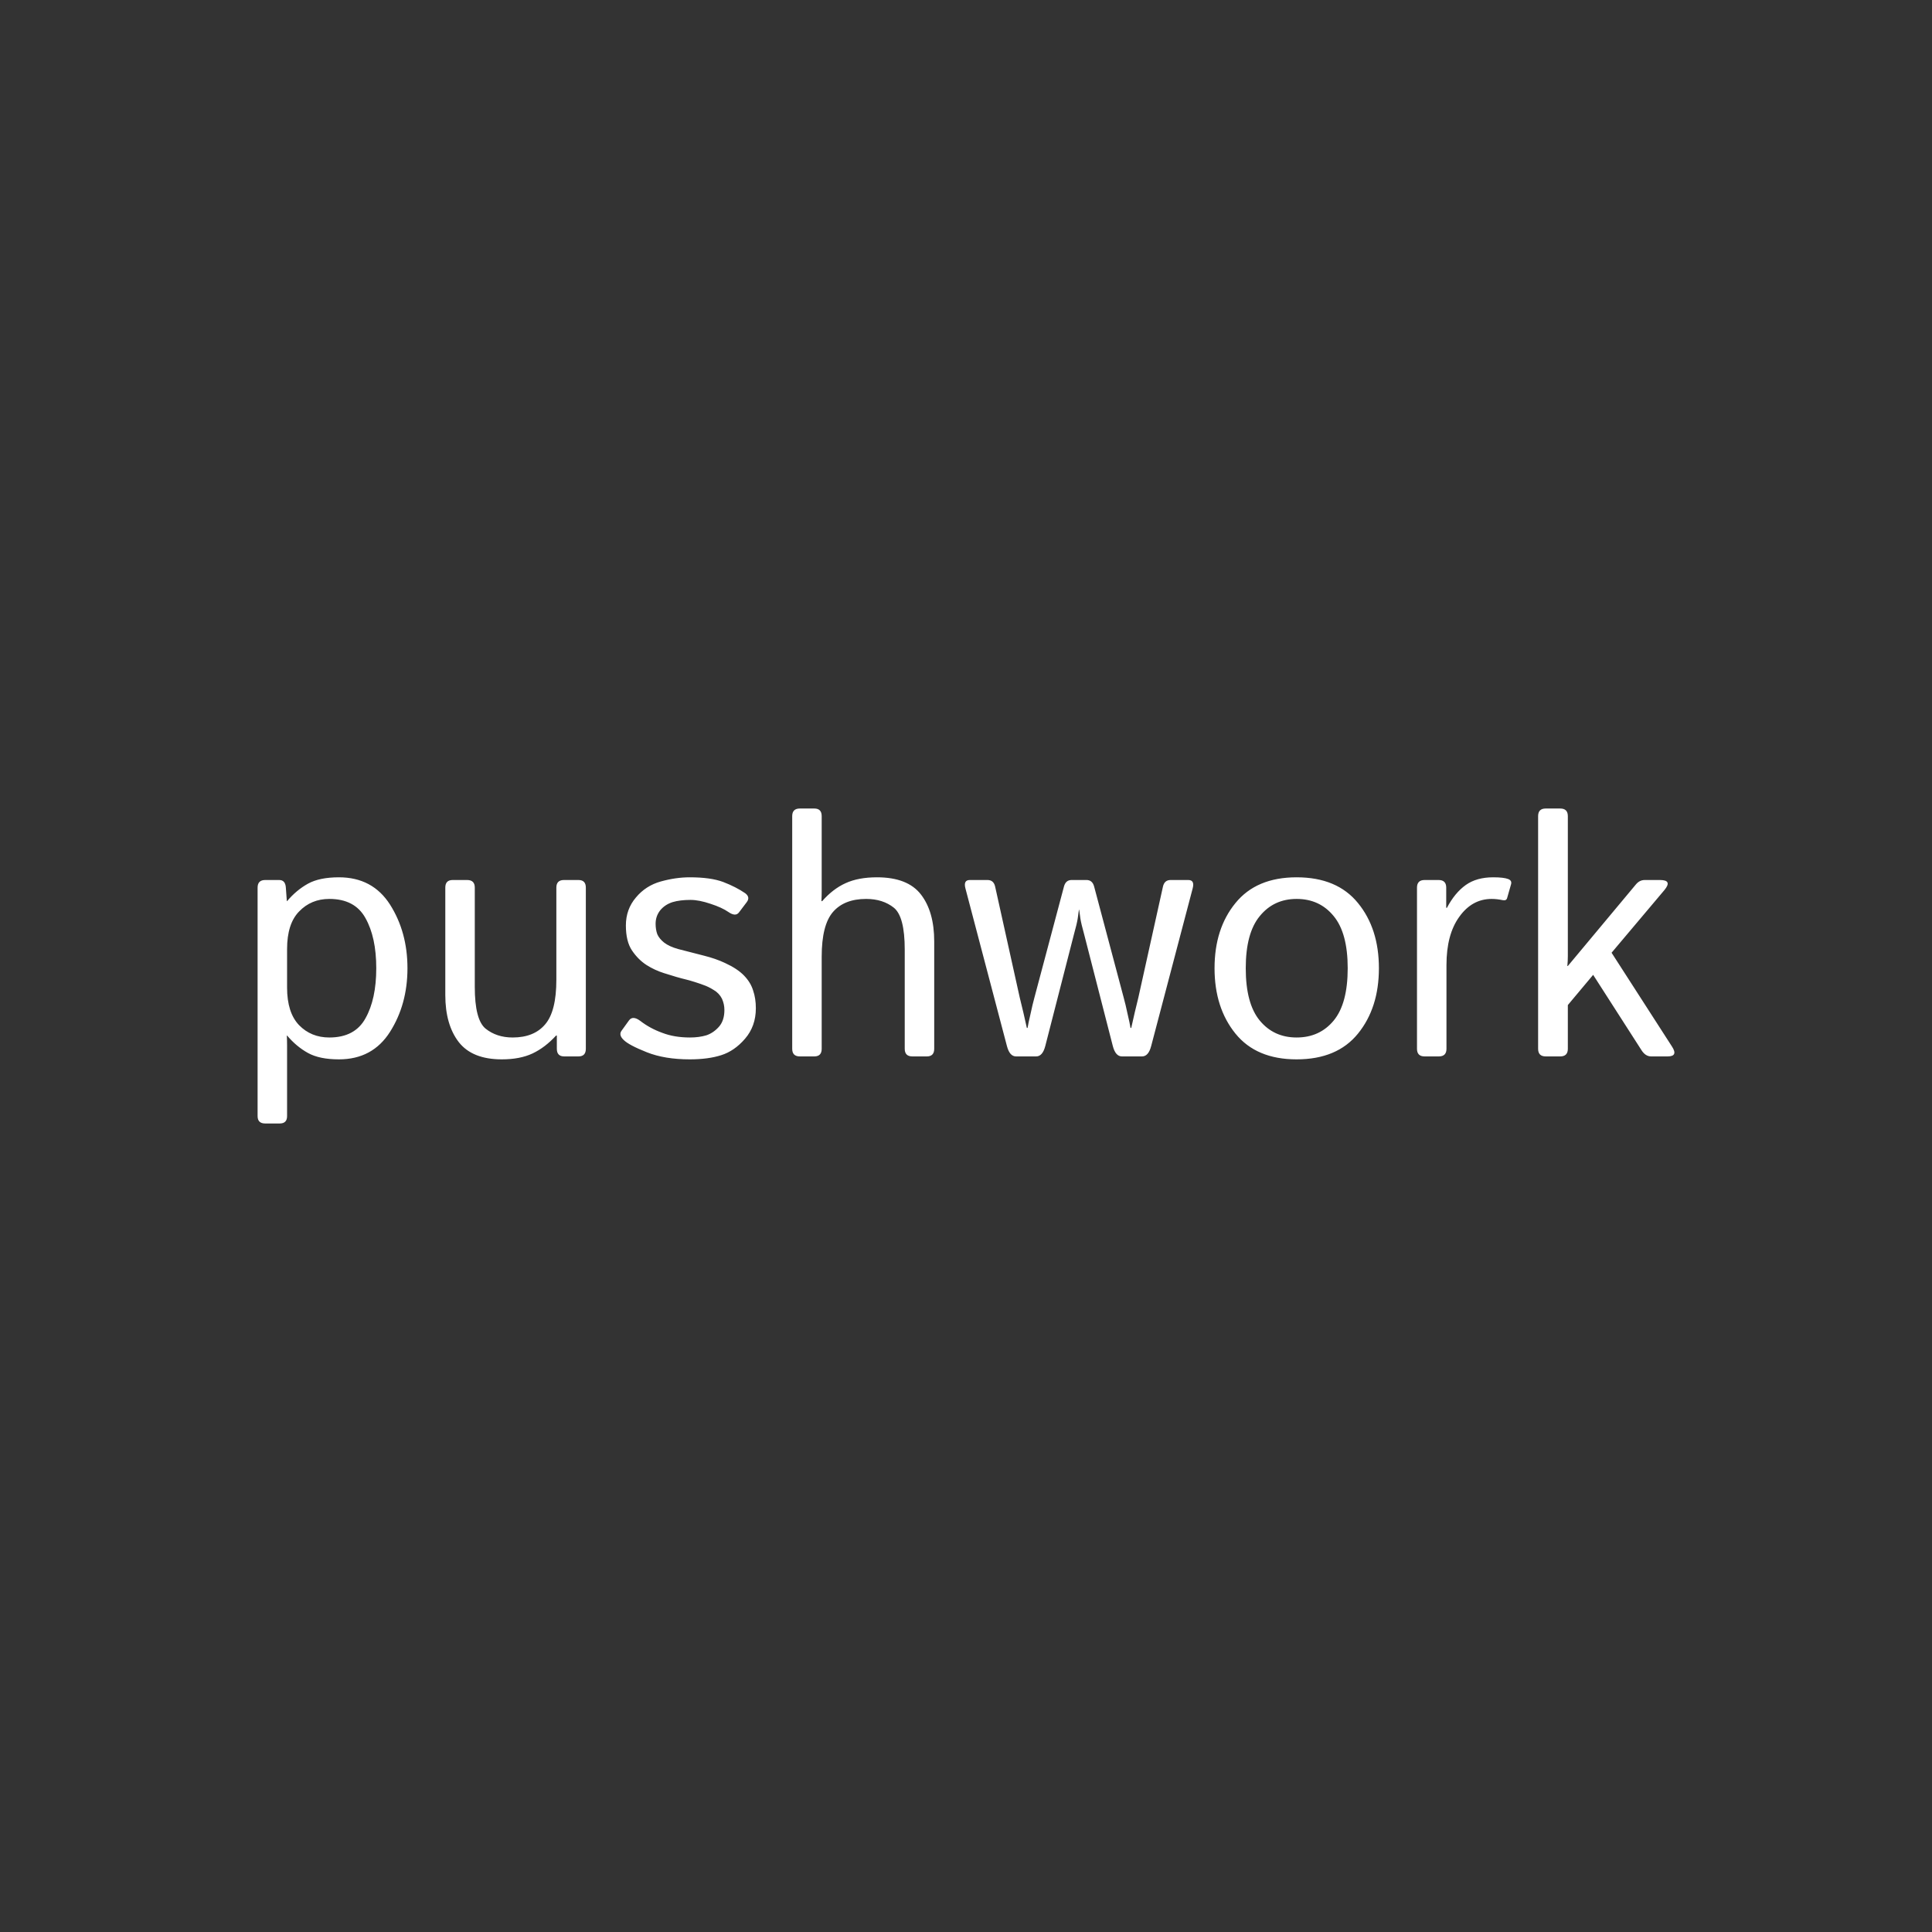 <svg data-v-fde0c5aa="" xmlns="http://www.w3.org/2000/svg" viewBox="0 0 300 300" class="font"><rect x="0" y="0" width="300" height="300" fill="#333333" stroke="none"/><!----><defs data-v-fde0c5aa=""><!----></defs><rect data-v-fde0c5aa="" fill="transparent" x="0" y="0" width="300px" height="300px" class="logo-background-square"></rect><defs data-v-fde0c5aa=""><!----></defs><g data-v-fde0c5aa="" id="249610ad-a554-4159-9c81-569d62999657" fill="#FFFFFF" transform="matrix(3.815,0,0,3.815,36.299,113.185)"><path d="M1.87 16.06L1.28 16.06L1.28 16.06Q0.97 16.06 0.97 15.76L0.97 15.76L0.97 6.46L0.97 6.46Q0.97 6.15 1.28 6.15L1.28 6.15L1.85 6.15L1.85 6.15Q2.10 6.15 2.12 6.46L2.12 6.46L2.16 7.01L2.17 7.01L2.17 7.01Q2.55 6.56 3.02 6.30L3.02 6.30L3.02 6.30Q3.49 6.04 4.28 6.04L4.28 6.04L4.28 6.04Q5.65 6.04 6.36 7.15L6.36 7.15L6.36 7.15Q7.07 8.27 7.07 9.74L7.07 9.74L7.07 9.74Q7.07 11.21 6.36 12.33L6.36 12.33L6.36 12.33Q5.65 13.45 4.28 13.45L4.28 13.45L4.28 13.45Q3.49 13.45 3.02 13.19L3.02 13.19L3.02 13.19Q2.55 12.93 2.17 12.48L2.17 12.48L2.16 12.48L2.16 12.48Q2.17 12.68 2.17 12.89L2.17 12.89L2.17 15.76L2.17 15.76Q2.17 16.06 1.87 16.06L1.87 16.06ZM2.17 8.96L2.17 10.53L2.17 10.53Q2.17 11.55 2.66 12.06L2.66 12.06L2.66 12.06Q3.15 12.56 3.89 12.56L3.89 12.56L3.89 12.56Q4.93 12.56 5.36 11.78L5.36 11.78L5.36 11.78Q5.80 11.00 5.80 9.74L5.80 9.74L5.80 9.74Q5.80 8.48 5.36 7.70L5.36 7.70L5.36 7.70Q4.93 6.92 3.89 6.92L3.89 6.92L3.89 6.92Q3.15 6.92 2.66 7.43L2.66 7.43L2.66 7.43Q2.17 7.93 2.17 8.96L2.17 8.96ZM8.61 10.83L8.61 10.83L8.61 6.46L8.61 6.46Q8.61 6.15 8.91 6.15L8.91 6.15L9.50 6.15L9.50 6.15Q9.81 6.15 9.81 6.46L9.81 6.46L9.81 10.50L9.81 10.50Q9.81 11.84 10.25 12.20L10.25 12.20L10.25 12.20Q10.70 12.56 11.35 12.56L11.35 12.56L11.35 12.56Q12.22 12.56 12.67 12.03L12.67 12.03L12.67 12.03Q13.13 11.50 13.13 10.21L13.13 10.21L13.13 6.46L13.13 6.46Q13.13 6.15 13.44 6.15L13.44 6.15L14.03 6.15L14.03 6.15Q14.33 6.15 14.33 6.46L14.33 6.46L14.33 13.02L14.33 13.02Q14.33 13.33 14.03 13.33L14.03 13.33L13.45 13.33L13.45 13.33Q13.15 13.33 13.15 13.02L13.15 13.02L13.15 12.48L13.12 12.48L13.12 12.48Q12.67 12.97 12.16 13.21L12.16 13.21L12.16 13.21Q11.65 13.45 10.91 13.45L10.91 13.45L10.91 13.45Q9.71 13.45 9.16 12.75L9.16 12.75L9.16 12.75Q8.61 12.04 8.61 10.83ZM15.87 12.66L15.87 12.66L15.87 12.66Q15.66 12.46 15.78 12.29L15.78 12.29L16.09 11.86L16.09 11.86Q16.24 11.66 16.54 11.88L16.54 11.88L16.54 11.88Q16.94 12.19 17.44 12.37L17.44 12.37L17.44 12.37Q17.93 12.56 18.57 12.56L18.57 12.56L18.57 12.56Q18.94 12.56 19.24 12.47L19.24 12.47L19.24 12.47Q19.53 12.37 19.75 12.12L19.75 12.12L19.75 12.12Q19.97 11.87 19.97 11.44L19.97 11.44L19.97 11.44Q19.97 11.20 19.87 10.98L19.87 10.98L19.87 10.98Q19.76 10.76 19.54 10.63L19.54 10.63L19.54 10.63Q19.32 10.49 19.11 10.42L19.11 10.42L19.11 10.42Q18.76 10.29 18.41 10.20L18.41 10.20L18.41 10.20Q18.07 10.12 17.51 9.94L17.51 9.94L17.51 9.94Q17.13 9.82 16.80 9.61L16.80 9.61L16.80 9.61Q16.46 9.39 16.21 9.02L16.21 9.02L16.21 9.02Q15.96 8.65 15.96 8.00L15.96 8.00L15.96 8.00Q15.96 7.34 16.37 6.86L16.37 6.86L16.37 6.86Q16.77 6.38 17.38 6.21L17.38 6.21L17.38 6.21Q17.99 6.04 18.56 6.04L18.56 6.04L18.56 6.04Q19.41 6.04 19.92 6.23L19.92 6.23L19.92 6.23Q20.44 6.43 20.82 6.69L20.82 6.69L20.82 6.69Q21.03 6.85 20.88 7.05L20.88 7.05L20.57 7.46L20.57 7.46Q20.43 7.66 20.13 7.45L20.13 7.45L20.13 7.45Q19.87 7.27 19.41 7.12L19.41 7.12L19.41 7.12Q18.94 6.96 18.59 6.96L18.59 6.96L18.59 6.96Q18.16 6.96 17.86 7.05L17.86 7.05L17.86 7.05Q17.55 7.15 17.36 7.38L17.36 7.38L17.36 7.38Q17.17 7.62 17.17 7.93L17.17 7.93L17.17 7.93Q17.17 8.17 17.24 8.36L17.24 8.36L17.24 8.36Q17.32 8.54 17.52 8.70L17.52 8.70L17.52 8.70Q17.73 8.86 18.09 8.96L18.09 8.96L18.09 8.96Q18.67 9.11 19.14 9.23L19.14 9.23L19.14 9.23Q19.62 9.35 20.00 9.53L20.00 9.53L20.00 9.53Q20.50 9.76 20.77 10.04L20.77 10.04L20.77 10.04Q21.04 10.32 21.14 10.65L21.14 10.65L21.14 10.65Q21.25 10.97 21.25 11.37L21.25 11.37L21.25 11.37Q21.25 12.10 20.81 12.61L20.81 12.61L20.81 12.61Q20.38 13.11 19.84 13.28L19.84 13.28L19.84 13.28Q19.31 13.45 18.56 13.45L18.56 13.45L18.56 13.45Q17.54 13.45 16.81 13.16L16.81 13.16L16.81 13.16Q16.08 12.87 15.87 12.66ZM23.63 13.33L23.04 13.33L23.04 13.33Q22.73 13.33 22.73 13.02L22.73 13.02L22.73 3.55L22.73 3.55Q22.73 3.24 23.04 3.24L23.04 3.24L23.63 3.24L23.63 3.24Q23.93 3.24 23.93 3.55L23.93 3.55L23.93 6.60L23.93 6.60Q23.93 6.80 23.92 7.01L23.92 7.01L23.95 7.01L23.95 7.01Q24.39 6.51 24.90 6.28L24.90 6.28L24.90 6.28Q25.42 6.04 26.18 6.04L26.18 6.04L26.18 6.04Q27.43 6.04 27.97 6.74L27.97 6.74L27.97 6.74Q28.51 7.44 28.51 8.65L28.51 8.65L28.51 13.02L28.51 13.02Q28.51 13.33 28.21 13.33L28.21 13.33L27.62 13.33L27.62 13.33Q27.31 13.33 27.31 13.02L27.31 13.02L27.31 8.98L27.31 8.98Q27.31 7.64 26.87 7.28L26.87 7.28L26.87 7.28Q26.42 6.92 25.74 6.92L25.74 6.92L25.74 6.92Q24.85 6.92 24.39 7.45L24.39 7.45L24.39 7.45Q23.93 7.98 23.93 9.27L23.93 9.27L23.93 13.02L23.93 13.02Q23.93 13.33 23.63 13.33L23.63 13.33ZM31.47 12.91L29.78 6.49L29.78 6.49Q29.69 6.15 29.96 6.15L29.96 6.15L30.68 6.15L30.68 6.15Q30.93 6.15 30.99 6.42L30.99 6.42L31.99 10.93L31.99 10.93Q32.04 11.13 32.14 11.55L32.14 11.55L32.14 11.55Q32.24 11.98 32.28 12.17L32.28 12.17L32.31 12.17L32.31 12.17Q32.34 11.98 32.43 11.60L32.43 11.60L32.43 11.60Q32.51 11.22 32.59 10.93L32.59 10.93L33.79 6.42L33.79 6.42Q33.86 6.15 34.10 6.15L34.10 6.15L34.71 6.15L34.71 6.15Q34.95 6.15 35.02 6.42L35.02 6.42L36.22 10.93L36.22 10.93Q36.30 11.22 36.38 11.60L36.38 11.60L36.38 11.60Q36.47 11.98 36.50 12.17L36.50 12.17L36.53 12.17L36.53 12.17Q36.57 11.98 36.67 11.55L36.67 11.55L36.67 11.55Q36.77 11.13 36.82 10.93L36.82 10.93L37.82 6.42L37.82 6.42Q37.88 6.15 38.13 6.15L38.13 6.15L38.85 6.15L38.85 6.15Q39.12 6.15 39.03 6.49L39.03 6.49L37.34 12.91L37.34 12.91Q37.23 13.33 36.97 13.33L36.97 13.33L36.15 13.33L36.15 13.33Q35.89 13.33 35.78 12.91L35.78 12.91L34.62 8.39L34.62 8.39Q34.49 7.92 34.46 7.72L34.46 7.72L34.46 7.72Q34.43 7.53 34.41 7.36L34.41 7.36L34.40 7.36L34.40 7.36Q34.38 7.53 34.35 7.72L34.35 7.72L34.35 7.72Q34.32 7.92 34.19 8.39L34.19 8.39L33.03 12.91L33.03 12.91Q32.92 13.33 32.66 13.33L32.66 13.33L31.84 13.33L31.84 13.33Q31.58 13.33 31.47 12.91L31.47 12.91ZM39.92 9.74L39.92 9.74L39.92 9.74Q39.92 8.13 40.77 7.09L40.77 7.09L40.77 7.09Q41.62 6.04 43.26 6.04L43.26 6.04L43.26 6.04Q44.91 6.04 45.76 7.09L45.76 7.09L45.76 7.09Q46.61 8.13 46.61 9.74L46.61 9.74L46.61 9.74Q46.61 11.35 45.76 12.40L45.76 12.40L45.76 12.40Q44.91 13.45 43.26 13.45L43.26 13.45L43.26 13.45Q41.62 13.45 40.77 12.40L40.77 12.40L40.77 12.40Q39.92 11.35 39.92 9.74ZM41.19 9.74L41.19 9.74L41.19 9.74Q41.19 11.18 41.76 11.87L41.76 11.87L41.76 11.87Q42.33 12.56 43.26 12.56L43.26 12.56L43.26 12.56Q44.20 12.56 44.77 11.87L44.77 11.87L44.77 11.87Q45.34 11.18 45.34 9.74L45.34 9.74L45.34 9.74Q45.34 8.31 44.77 7.62L44.77 7.62L44.77 7.62Q44.20 6.92 43.26 6.92L43.26 6.92L43.26 6.92Q42.33 6.92 41.76 7.62L41.76 7.62L41.76 7.62Q41.19 8.31 41.19 9.74ZM49.05 13.33L48.47 13.33L48.47 13.33Q48.16 13.33 48.16 13.02L48.16 13.02L48.16 6.46L48.16 6.46Q48.16 6.15 48.47 6.15L48.47 6.15L49.04 6.15L49.04 6.15Q49.35 6.15 49.35 6.46L49.35 6.46L49.35 7.28L49.38 7.28L49.38 7.28Q49.70 6.67 50.15 6.35L50.15 6.35L50.15 6.35Q50.59 6.04 51.26 6.04L51.26 6.04L51.26 6.04Q51.69 6.04 51.87 6.11L51.87 6.11L51.87 6.11Q52.03 6.17 51.99 6.32L51.99 6.32L51.83 6.88L51.83 6.88Q51.80 7 51.65 6.97L51.65 6.97L51.65 6.97Q51.41 6.92 51.20 6.92L51.20 6.92L51.20 6.92Q50.40 6.92 49.88 7.65L49.88 7.65L49.88 7.65Q49.36 8.37 49.36 9.61L49.36 9.61L49.36 13.02L49.36 13.02Q49.36 13.33 49.05 13.33L49.05 13.33ZM53.99 13.33L53.40 13.33L53.40 13.33Q53.09 13.33 53.09 13.02L53.09 13.02L53.09 3.55L53.09 3.55Q53.09 3.24 53.40 3.24L53.40 3.24L53.99 3.24L53.99 3.24Q54.30 3.24 54.30 3.55L54.30 3.55L54.30 9.24L54.30 9.24Q54.30 9.44 54.28 9.65L54.28 9.65L54.30 9.65L57.07 6.33L57.07 6.33Q57.22 6.15 57.43 6.15L57.43 6.15L58.05 6.15L58.05 6.15Q58.57 6.15 58.23 6.56L58.23 6.56L56.08 9.11L58.54 12.93L58.54 12.93Q58.80 13.33 58.36 13.33L58.36 13.33L57.69 13.33L57.69 13.33Q57.46 13.33 57.30 13.08L57.30 13.08L55.33 10.01L54.30 11.24L54.30 13.02L54.30 13.02Q54.30 13.33 53.99 13.33L53.99 13.33Z"></path></g><!----><!----></svg>